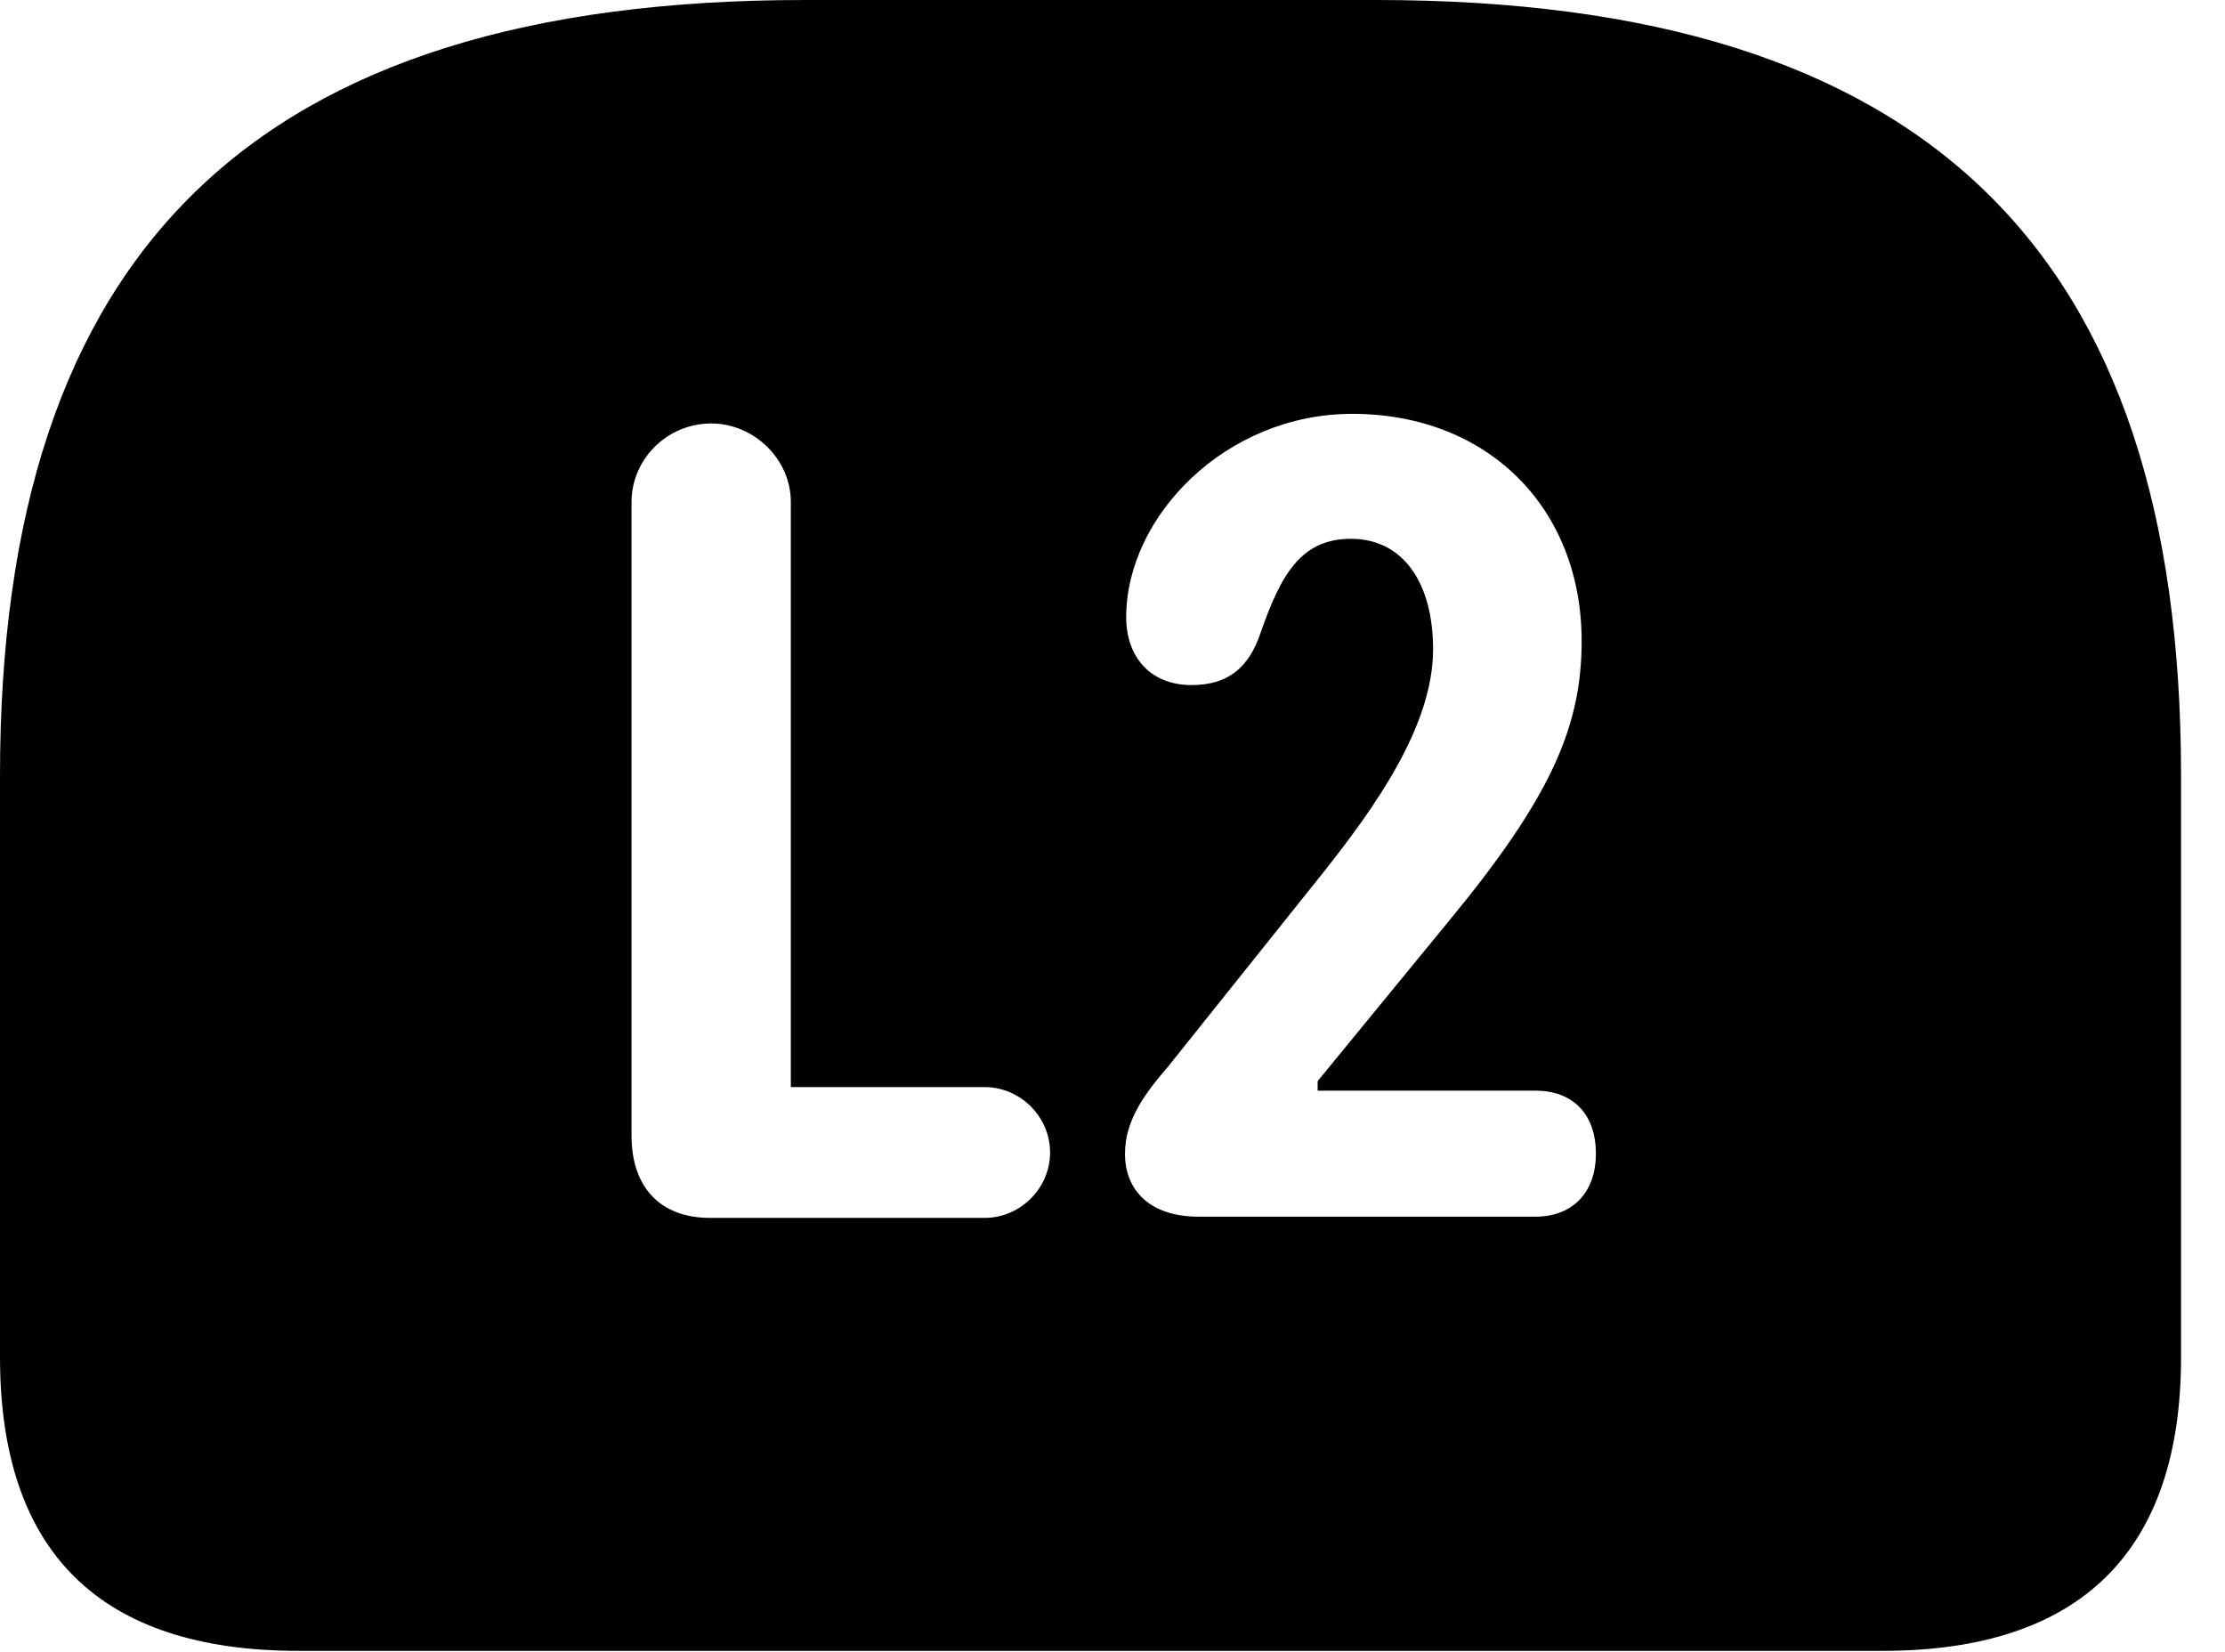<svg version="1.1" xmlns="http://www.w3.org/2000/svg" xmlns:xlink="http://www.w3.org/1999/xlink" width="18.271" height="13.565" viewBox="0 0 18.271 13.565">
 <g>
  <rect height="13.565" opacity="0" width="18.271" x="0" y="0"/>
  <path d="M17.91 6.367L17.91 11.143C17.91 12.744 17.08 13.555 15.459 13.555L2.451 13.555C0.82 13.555 0 12.744 0 11.143L0 6.367C0 2.07 2.08 0 6.611 0L11.299 0C15.83 0 17.91 2.07 17.91 6.367ZM5.186 4.121L5.186 9.326C5.186 9.746 5.42 10 5.83 10L8.086 10C8.379 10 8.623 9.756 8.623 9.463C8.623 9.17 8.379 8.926 8.086 8.926L6.494 8.926L6.494 4.121C6.494 3.77 6.191 3.477 5.84 3.477C5.479 3.477 5.186 3.77 5.186 4.121ZM9.248 5.068C9.248 5.391 9.443 5.625 9.785 5.625C10.078 5.625 10.254 5.488 10.352 5.195C10.518 4.717 10.684 4.424 11.094 4.424C11.514 4.424 11.768 4.775 11.768 5.332C11.768 5.967 11.279 6.641 10.879 7.148L9.59 8.76C9.414 8.965 9.238 9.189 9.238 9.473C9.238 9.766 9.434 9.99 9.844 9.99L12.607 9.99C12.92 9.99 13.105 9.785 13.105 9.473C13.105 9.141 12.91 8.955 12.607 8.955L10.82 8.955L10.82 8.877L11.885 7.578C12.725 6.562 12.988 5.977 12.988 5.264C12.988 4.17 12.217 3.398 11.104 3.398C10.068 3.398 9.248 4.238 9.248 5.068Z" fill="currentColor"/>
 </g>
</svg>

